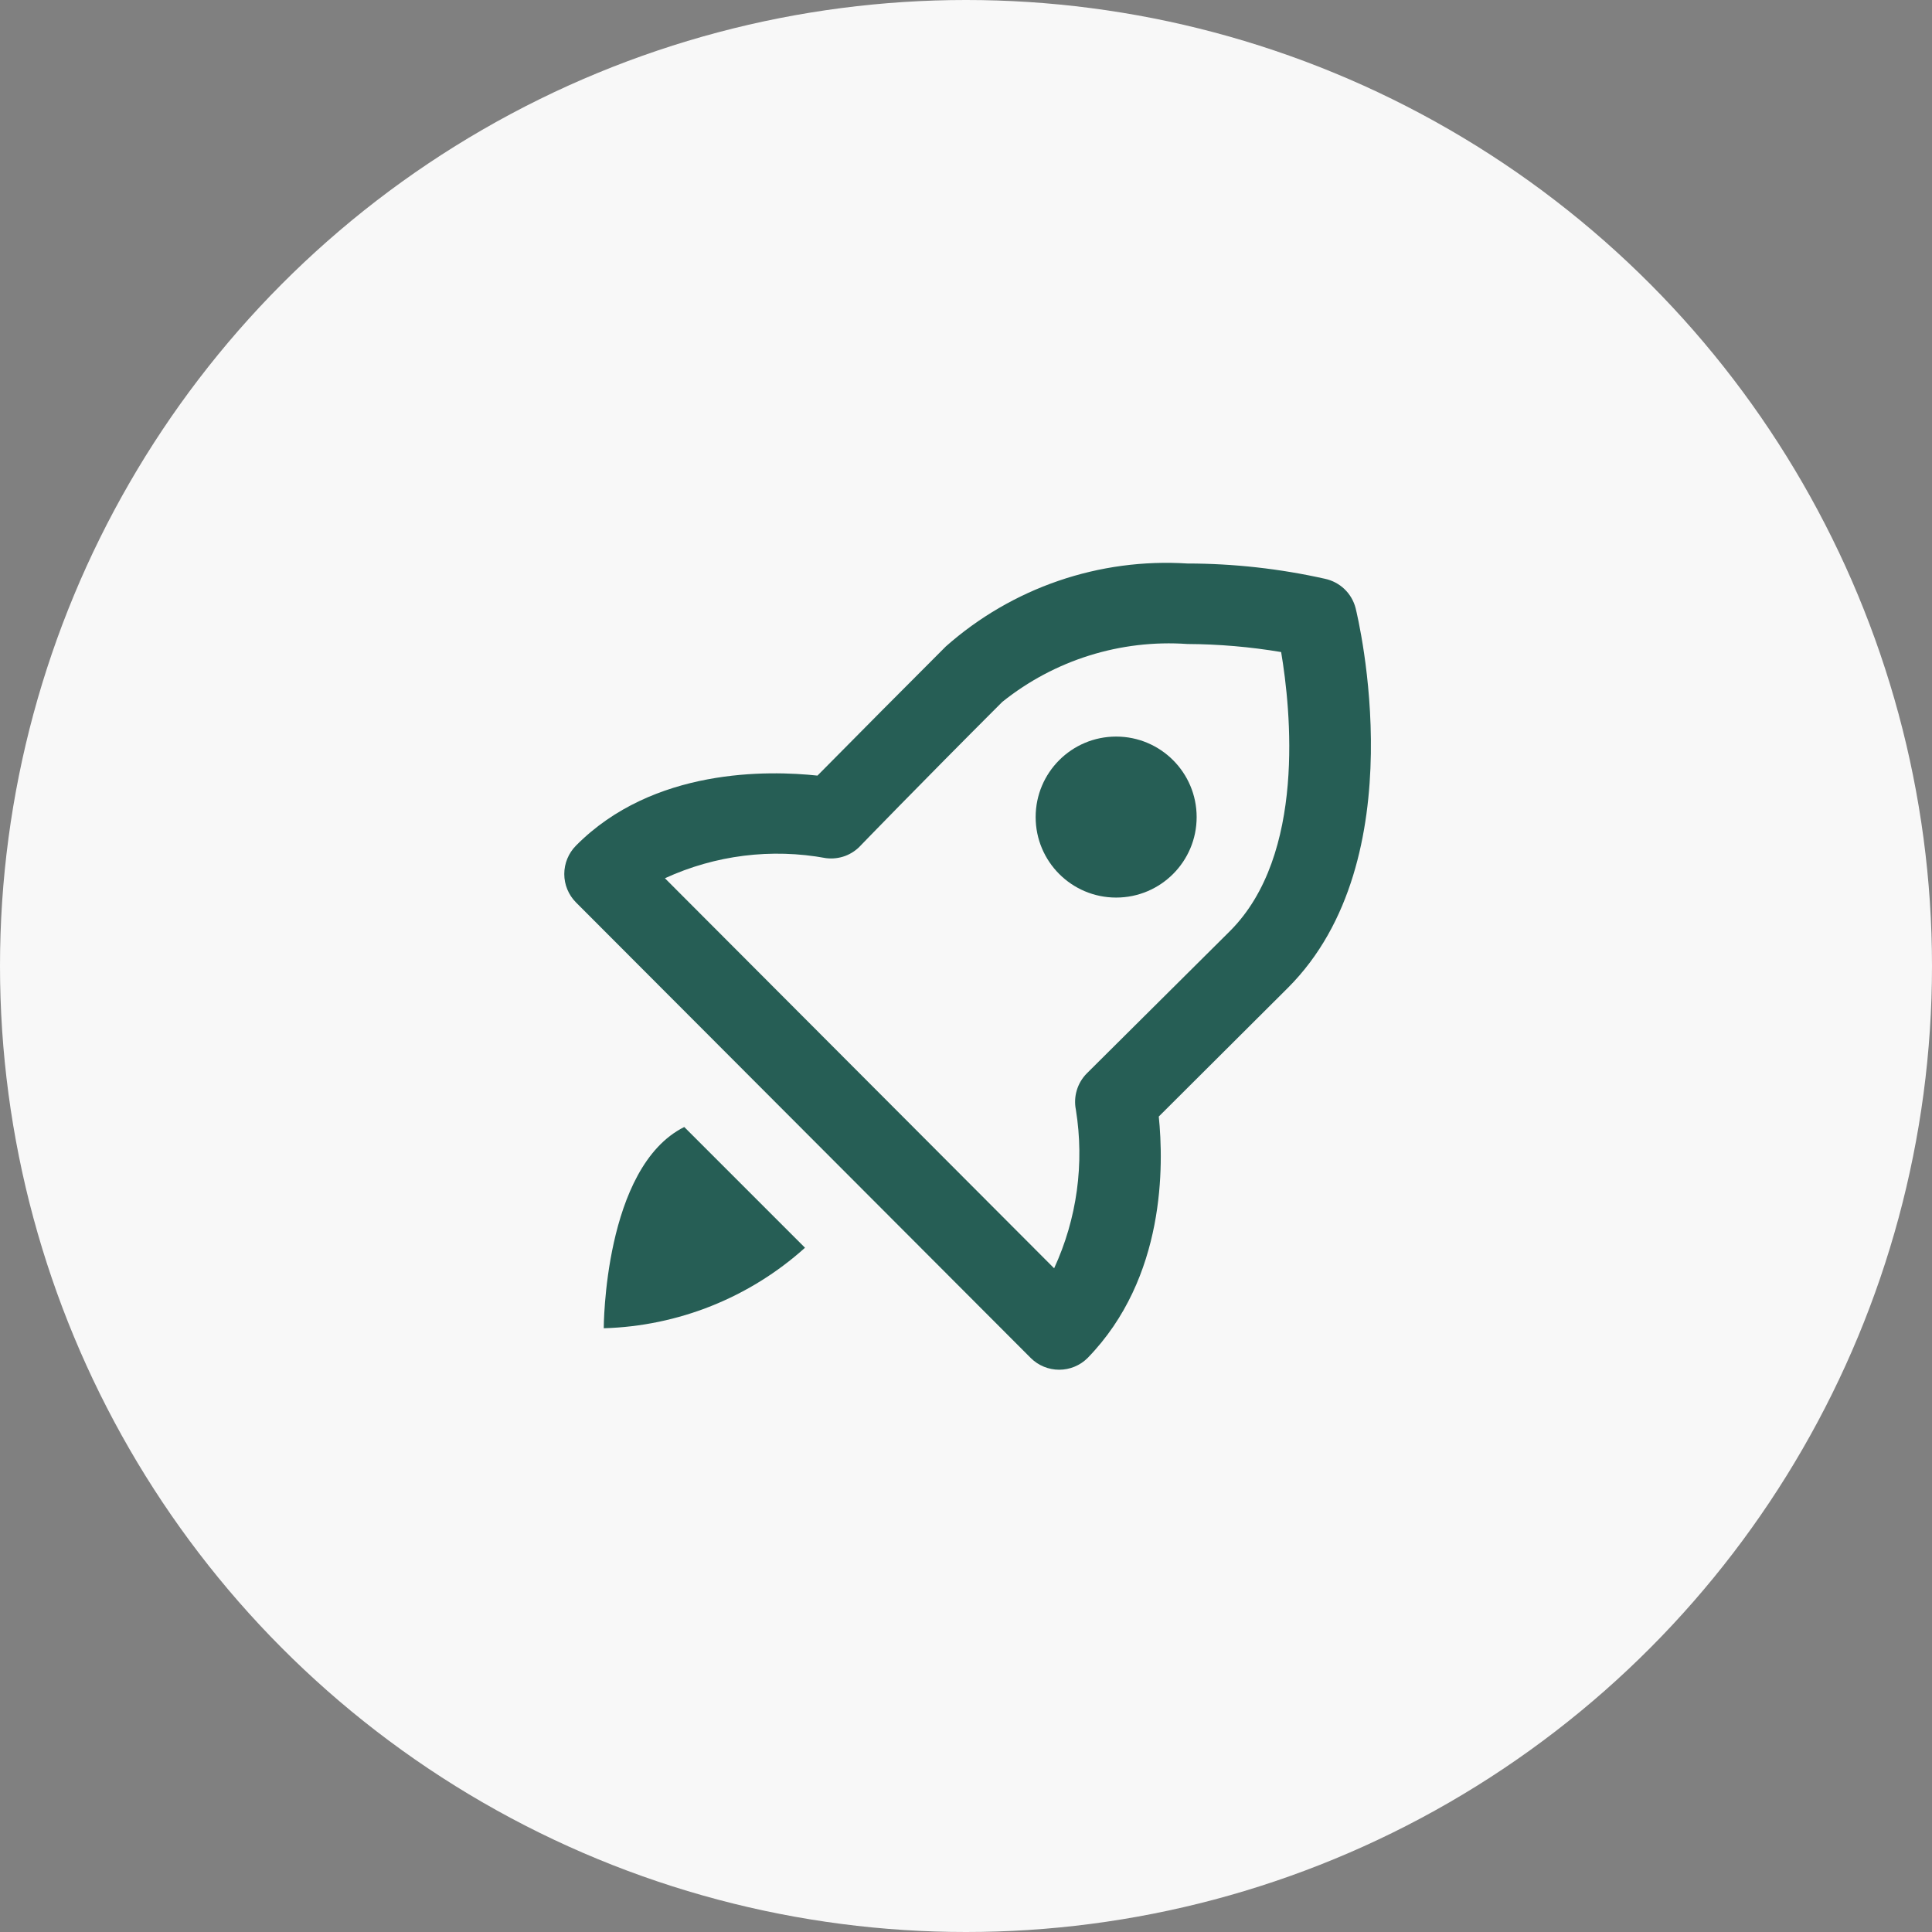 <svg width="60" height="60" viewBox="0 0 60 60" fill="none" xmlns="http://www.w3.org/2000/svg">
<rect x="0" y="0" width="60" height="60" fill="#808080" stroke="none"/>
<circle cx="30" cy="30" r="30" fill="#F8F8F8"/>
<path d="M41.15 17.975C39.747 17.661 38.313 17.501 36.875 17.5C35.517 17.414 34.155 17.597 32.868 18.039C31.581 18.481 30.394 19.173 29.375 20.075C28.033 21.417 26.704 22.754 25.387 24.087C23.875 23.925 20.287 23.837 17.887 26.262C17.655 26.497 17.524 26.814 17.524 27.144C17.524 27.474 17.655 27.791 17.887 28.025L32.012 42.175C32.247 42.408 32.563 42.538 32.894 42.538C33.224 42.538 33.541 42.408 33.775 42.175C36.212 39.675 36.137 36.15 35.987 34.675L40 30.675C43.987 26.688 42.175 19.2 42.1 18.887C42.042 18.662 41.923 18.457 41.755 18.296C41.587 18.135 41.377 18.024 41.15 17.975ZM38.2 28.913L33.75 33.337C33.606 33.483 33.5 33.662 33.441 33.858C33.382 34.054 33.372 34.262 33.412 34.462C33.682 36.135 33.447 37.85 32.737 39.388L20.65 27.275C22.212 26.556 23.959 26.338 25.65 26.65C25.85 26.676 26.053 26.653 26.243 26.584C26.432 26.514 26.602 26.399 26.737 26.25C26.737 26.25 28.487 24.438 31.125 21.8C32.747 20.498 34.8 19.855 36.875 20C37.851 20.005 38.825 20.088 39.787 20.25C40.087 22.038 40.562 26.55 38.2 28.913Z" fill="#265E55"/>
<path d="M34.663 27.875C36.043 27.875 37.163 26.756 37.163 25.375C37.163 23.994 36.043 22.875 34.663 22.875C33.282 22.875 32.163 23.994 32.163 25.375C32.163 26.756 33.282 27.875 34.663 27.875Z" fill="#265E55"/>
<path d="M21.25 35C18.75 36.25 18.75 41.25 18.75 41.25C21.064 41.184 23.279 40.298 25 38.75L21.25 35Z" fill="#265E55"/>
</svg>
